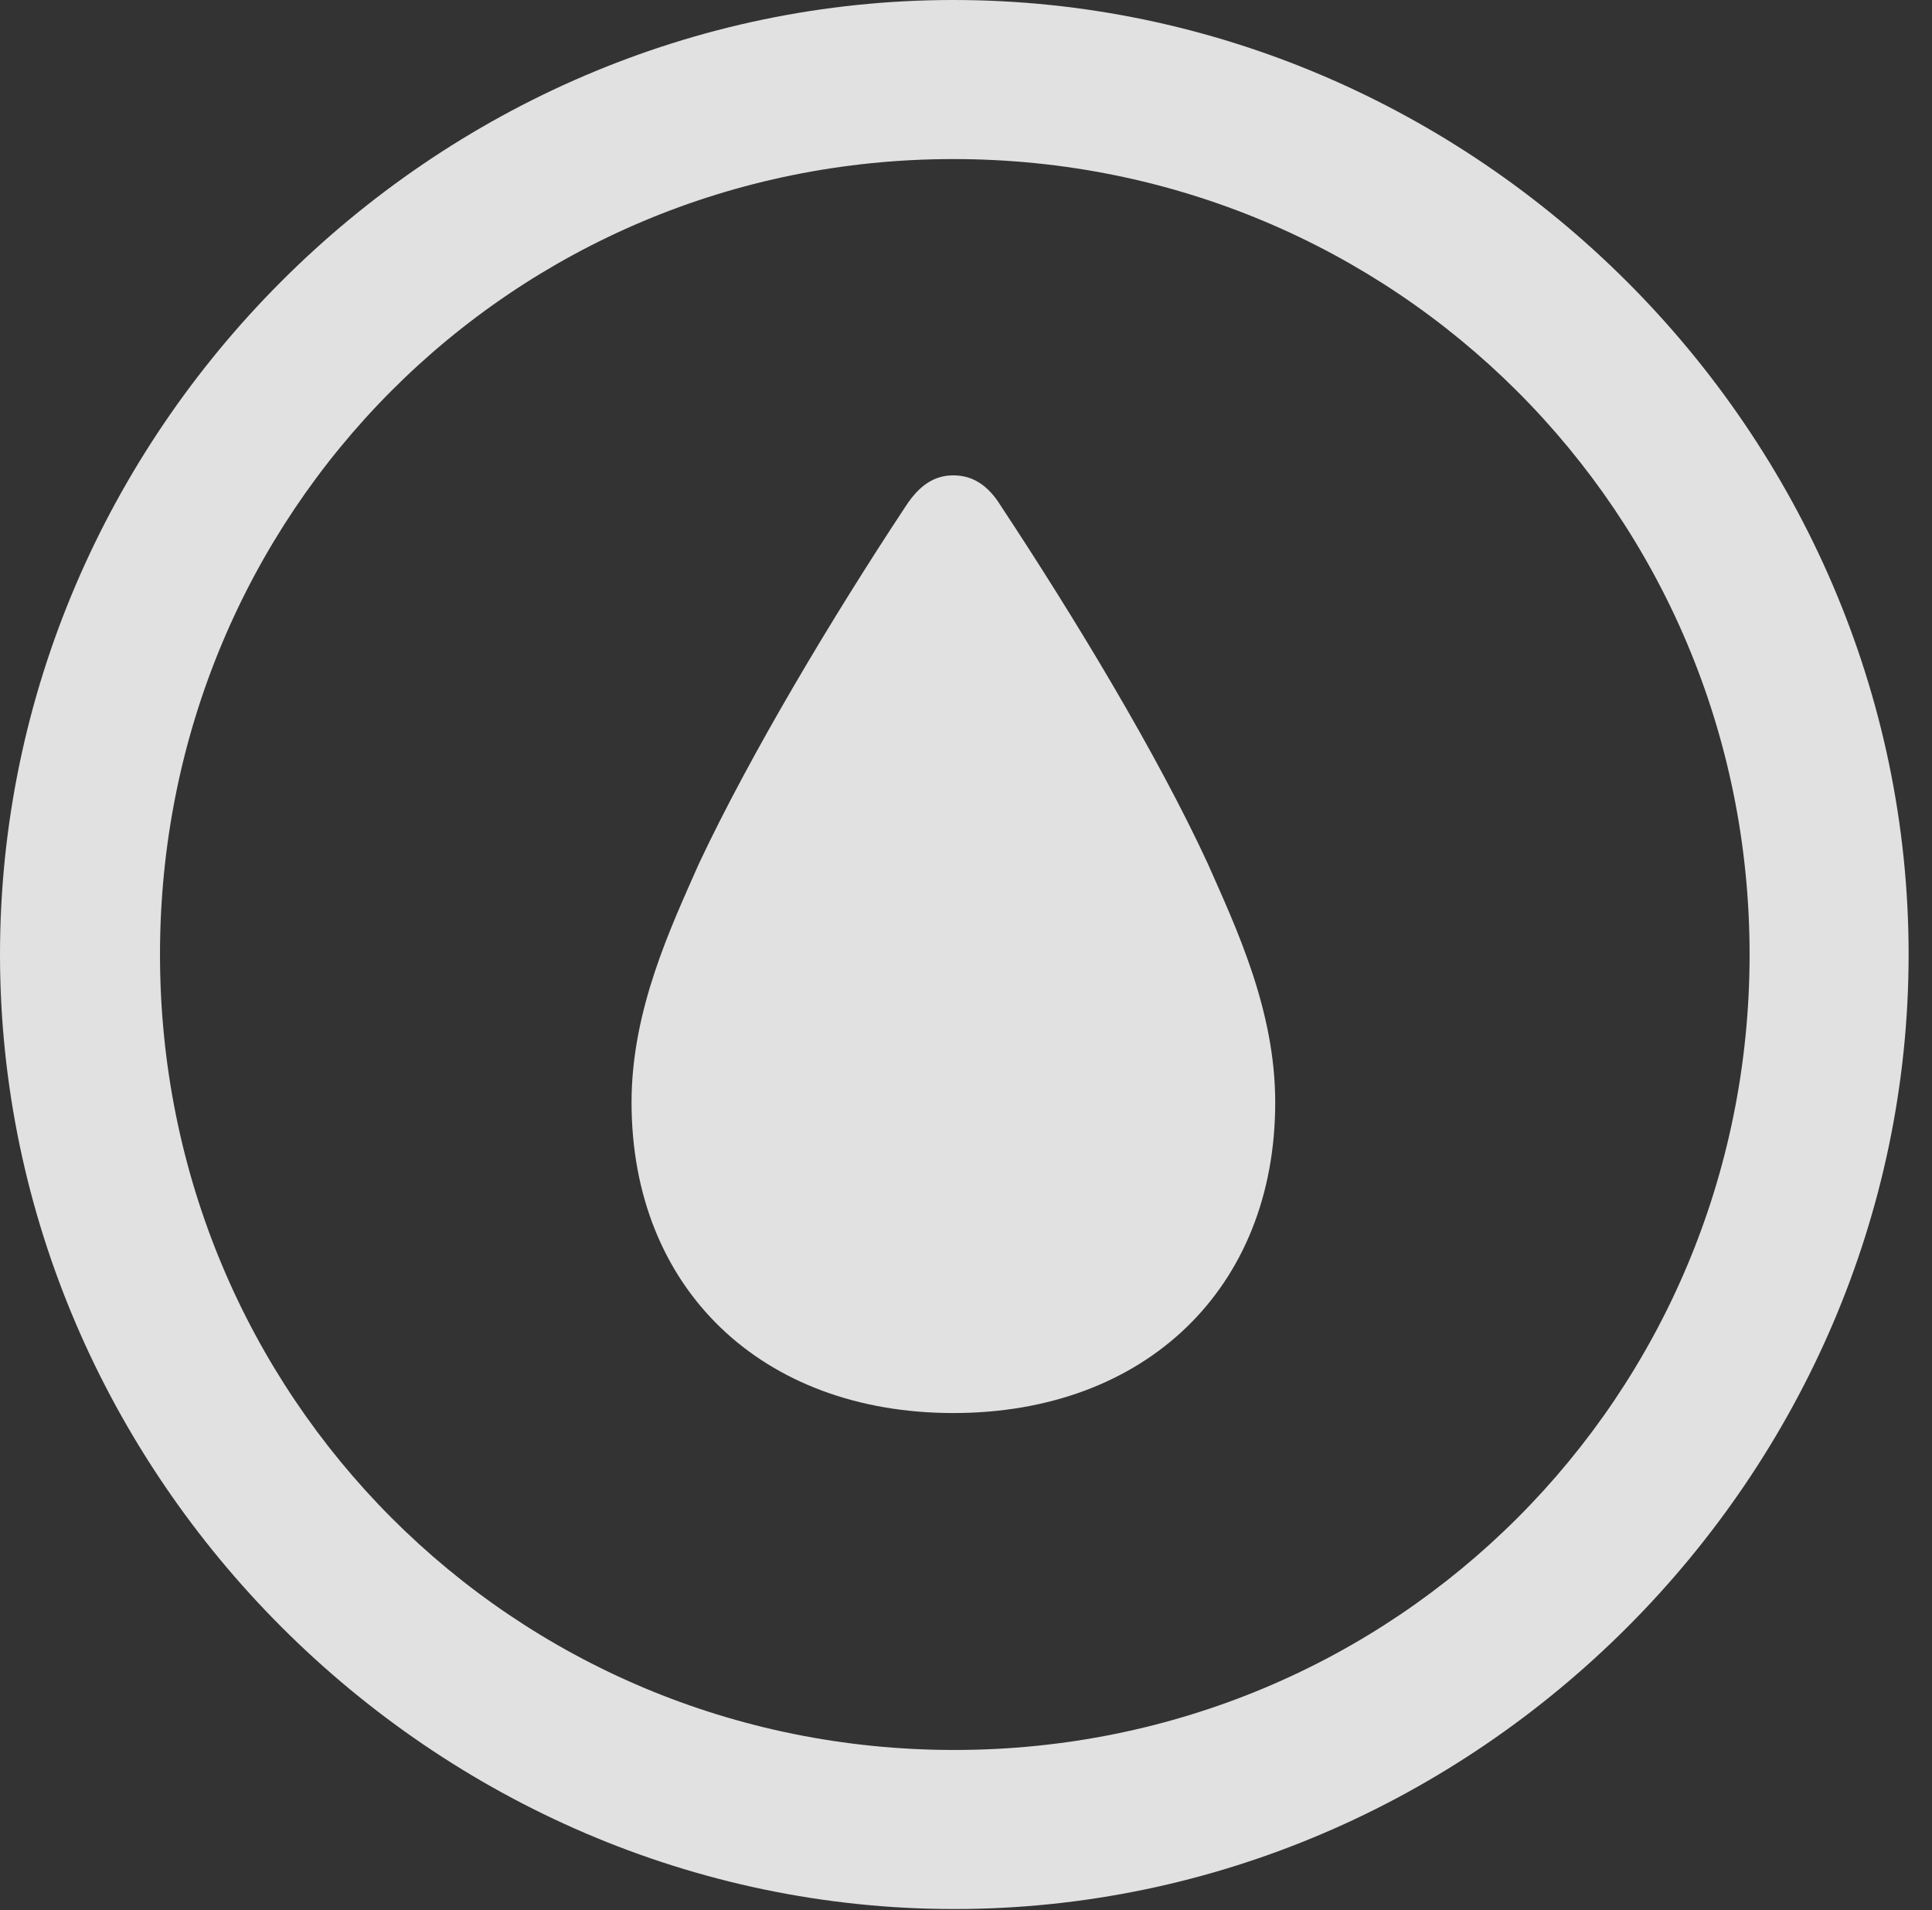 <?xml version="1.0" encoding="UTF-8"?>
<!--Generator: Apple Native CoreSVG 232.5-->
<!DOCTYPE svg
PUBLIC "-//W3C//DTD SVG 1.1//EN"
       "http://www.w3.org/Graphics/SVG/1.1/DTD/svg11.dtd">
<svg version="1.1" xmlns="http://www.w3.org/2000/svg" xmlns:xlink="http://www.w3.org/1999/xlink" width="30.249" height="29.898">
 <rect width="100%" height="100%" fill="#333333" stroke="none"/>
 <g>
  <rect height="29.898" opacity="0" width="30.249" x="0" y="0"/>
  <path d="M14.941 29.883C23.115 29.883 29.883 23.101 29.883 14.941C29.883 6.768 23.101 0 14.927 0C6.768 0 0 6.768 0 14.941C0 23.101 6.782 29.883 14.941 29.883ZM14.941 27.393C8.027 27.393 2.505 21.855 2.505 14.941C2.505 8.027 8.013 2.49 14.927 2.49C21.841 2.49 27.393 8.027 27.393 14.941C27.393 21.855 21.855 27.393 14.941 27.393Z" fill="#ffffff" fill-opacity="0.85"/>
  <path d="M14.927 22.119C17.93 22.119 19.966 20.171 19.966 17.256C19.966 15.806 19.351 14.517 18.911 13.521C18.12 11.807 16.816 9.653 15.674 7.925C15.469 7.588 15.22 7.441 14.927 7.441C14.634 7.441 14.399 7.588 14.18 7.925C13.037 9.653 11.748 11.807 10.942 13.521C10.503 14.517 9.888 15.806 9.888 17.256C9.888 20.171 11.924 22.119 14.927 22.119Z" fill="#ffffff" fill-opacity="0.85"/>
 </g>
</svg>
